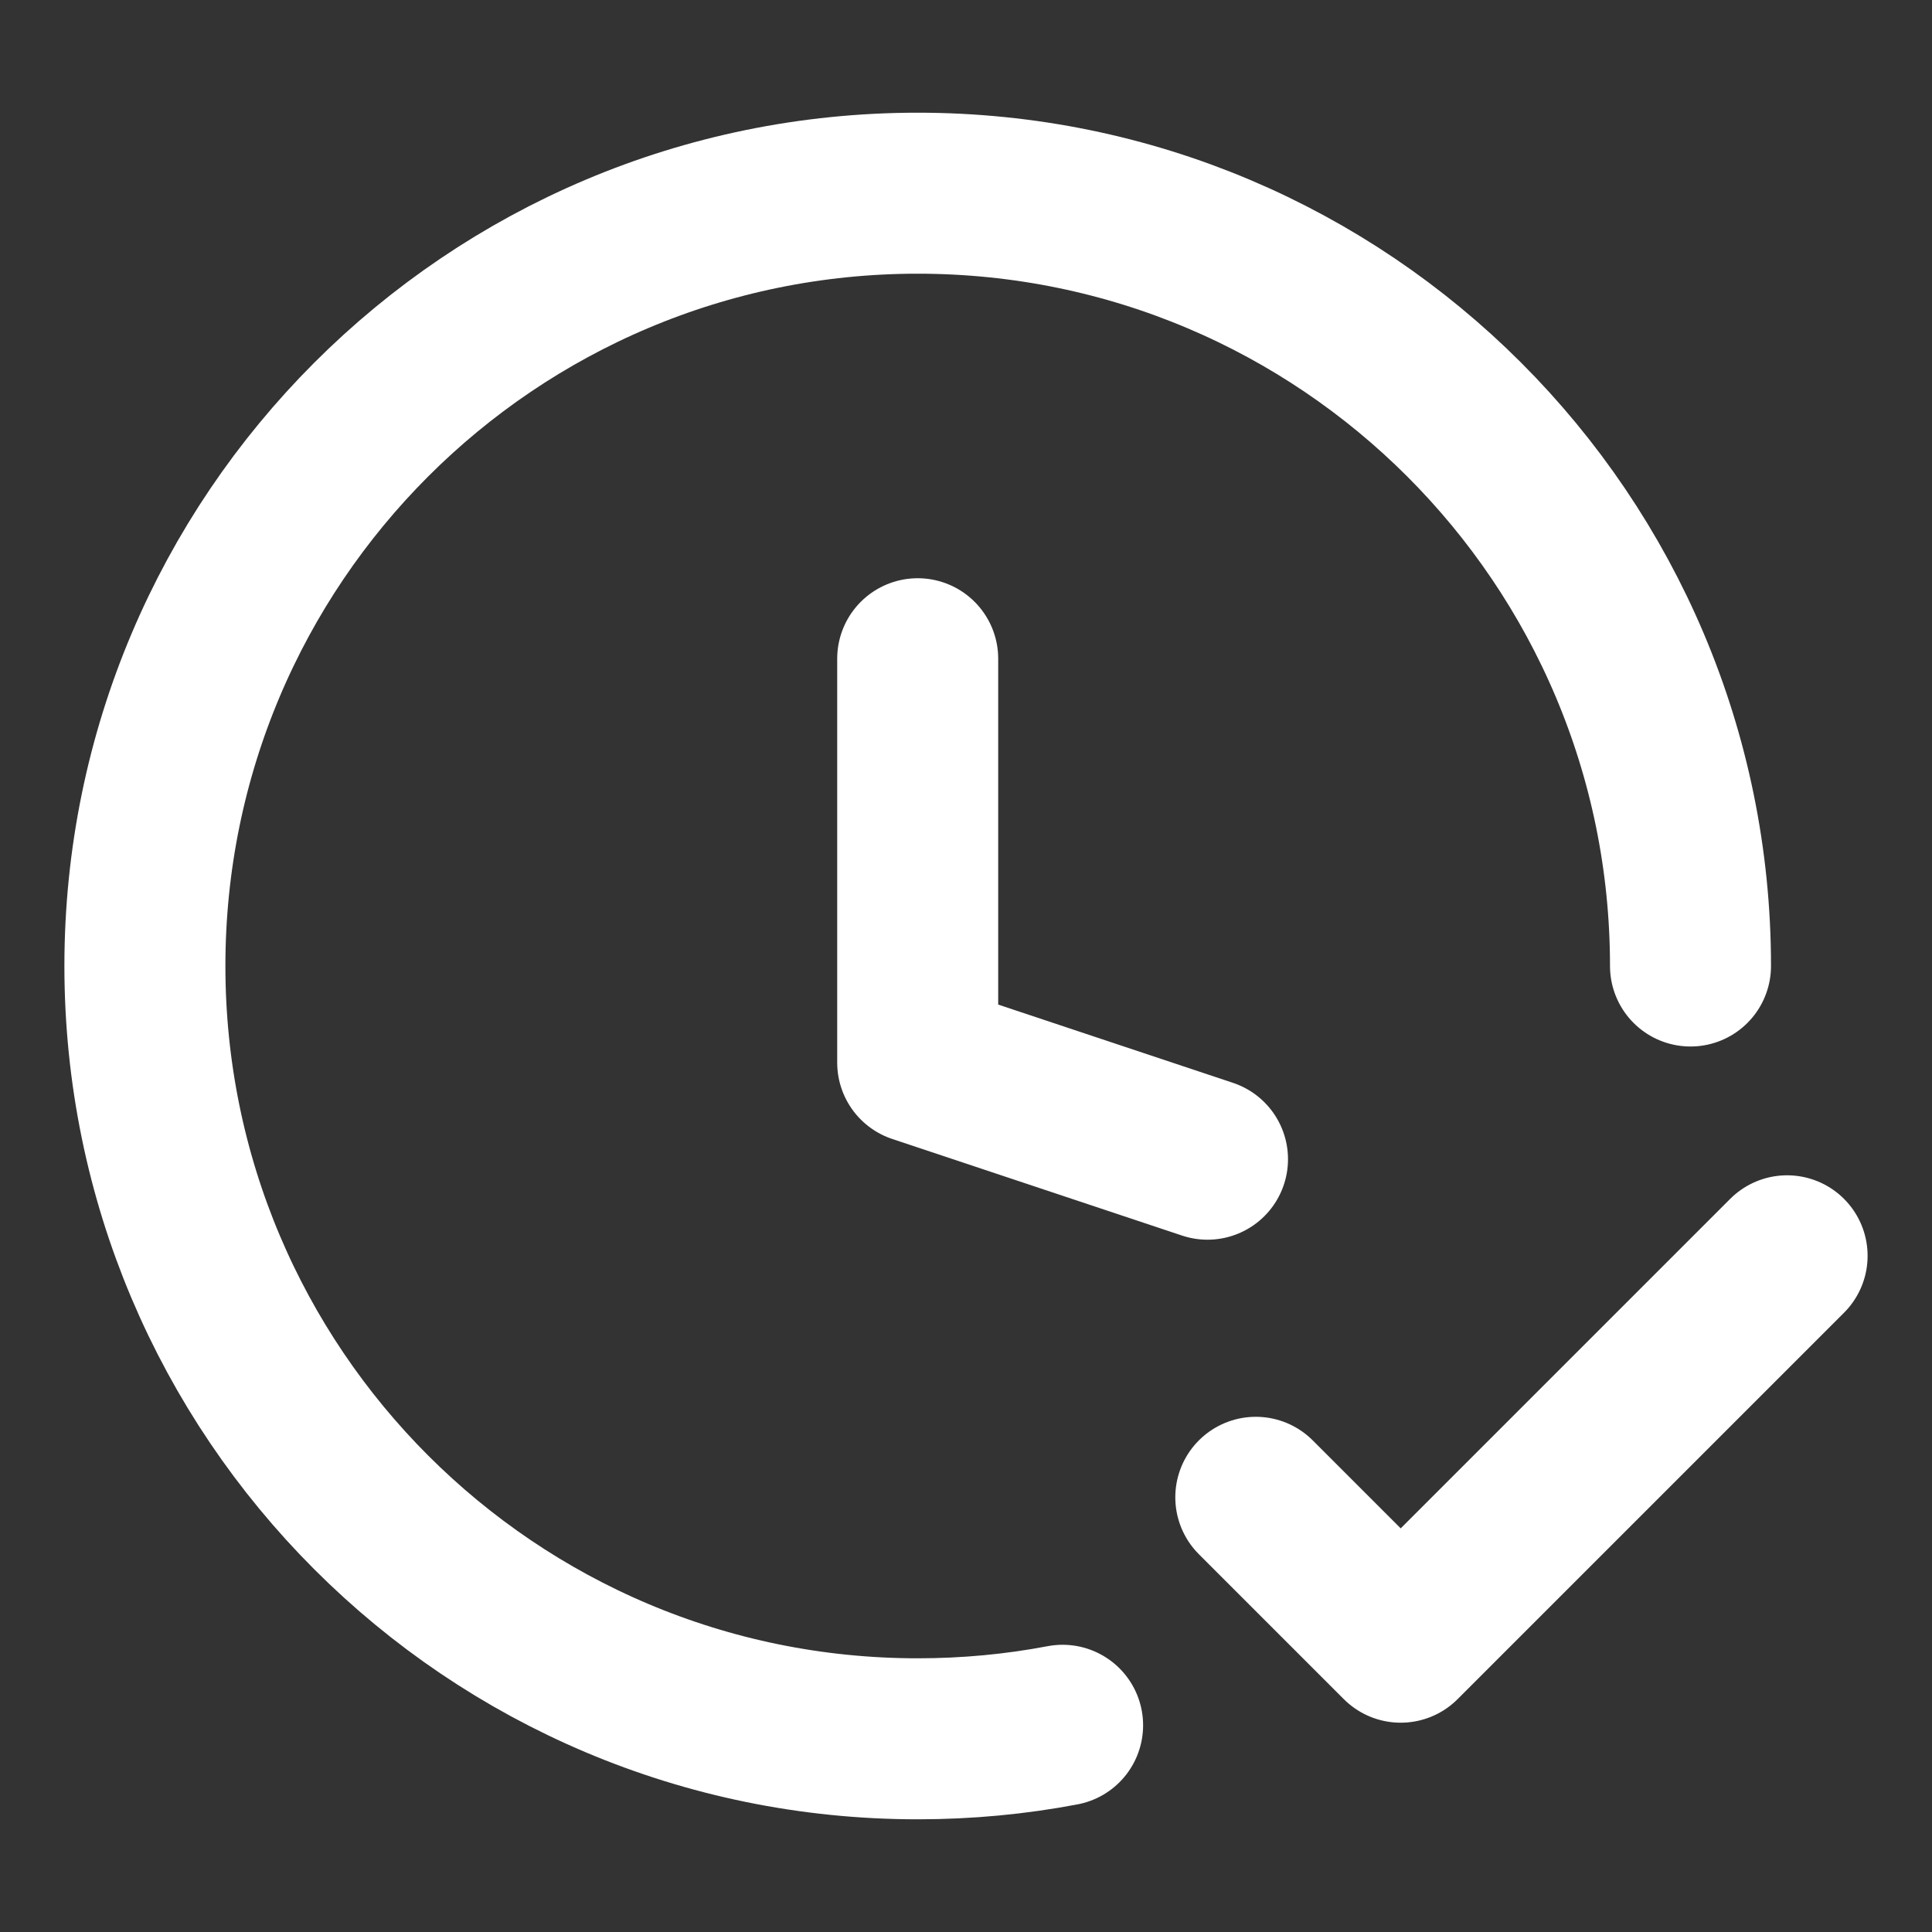 <svg width="24" height="24" viewBox="0 0 24 24" fill="none" xmlns="http://www.w3.org/2000/svg">
<rect x="0" y="0" width="24" height="24" fill="#333333" stroke="none"/>
<path d="M15 14.4L11.4 13.2V8.183M21 12C21 6.698 16.702 2.4 11.4 2.4C6.098 2.4 1.8 6.698 1.8 12C1.8 17.302 6.098 21.6 11.4 21.6C12.015 21.6 12.617 21.543 13.2 21.432M15.6 18.6L17.4 20.4L22.2 15.6" stroke="white" stroke-width="2" stroke-linecap="round" stroke-linejoin="round"/>
</svg>
